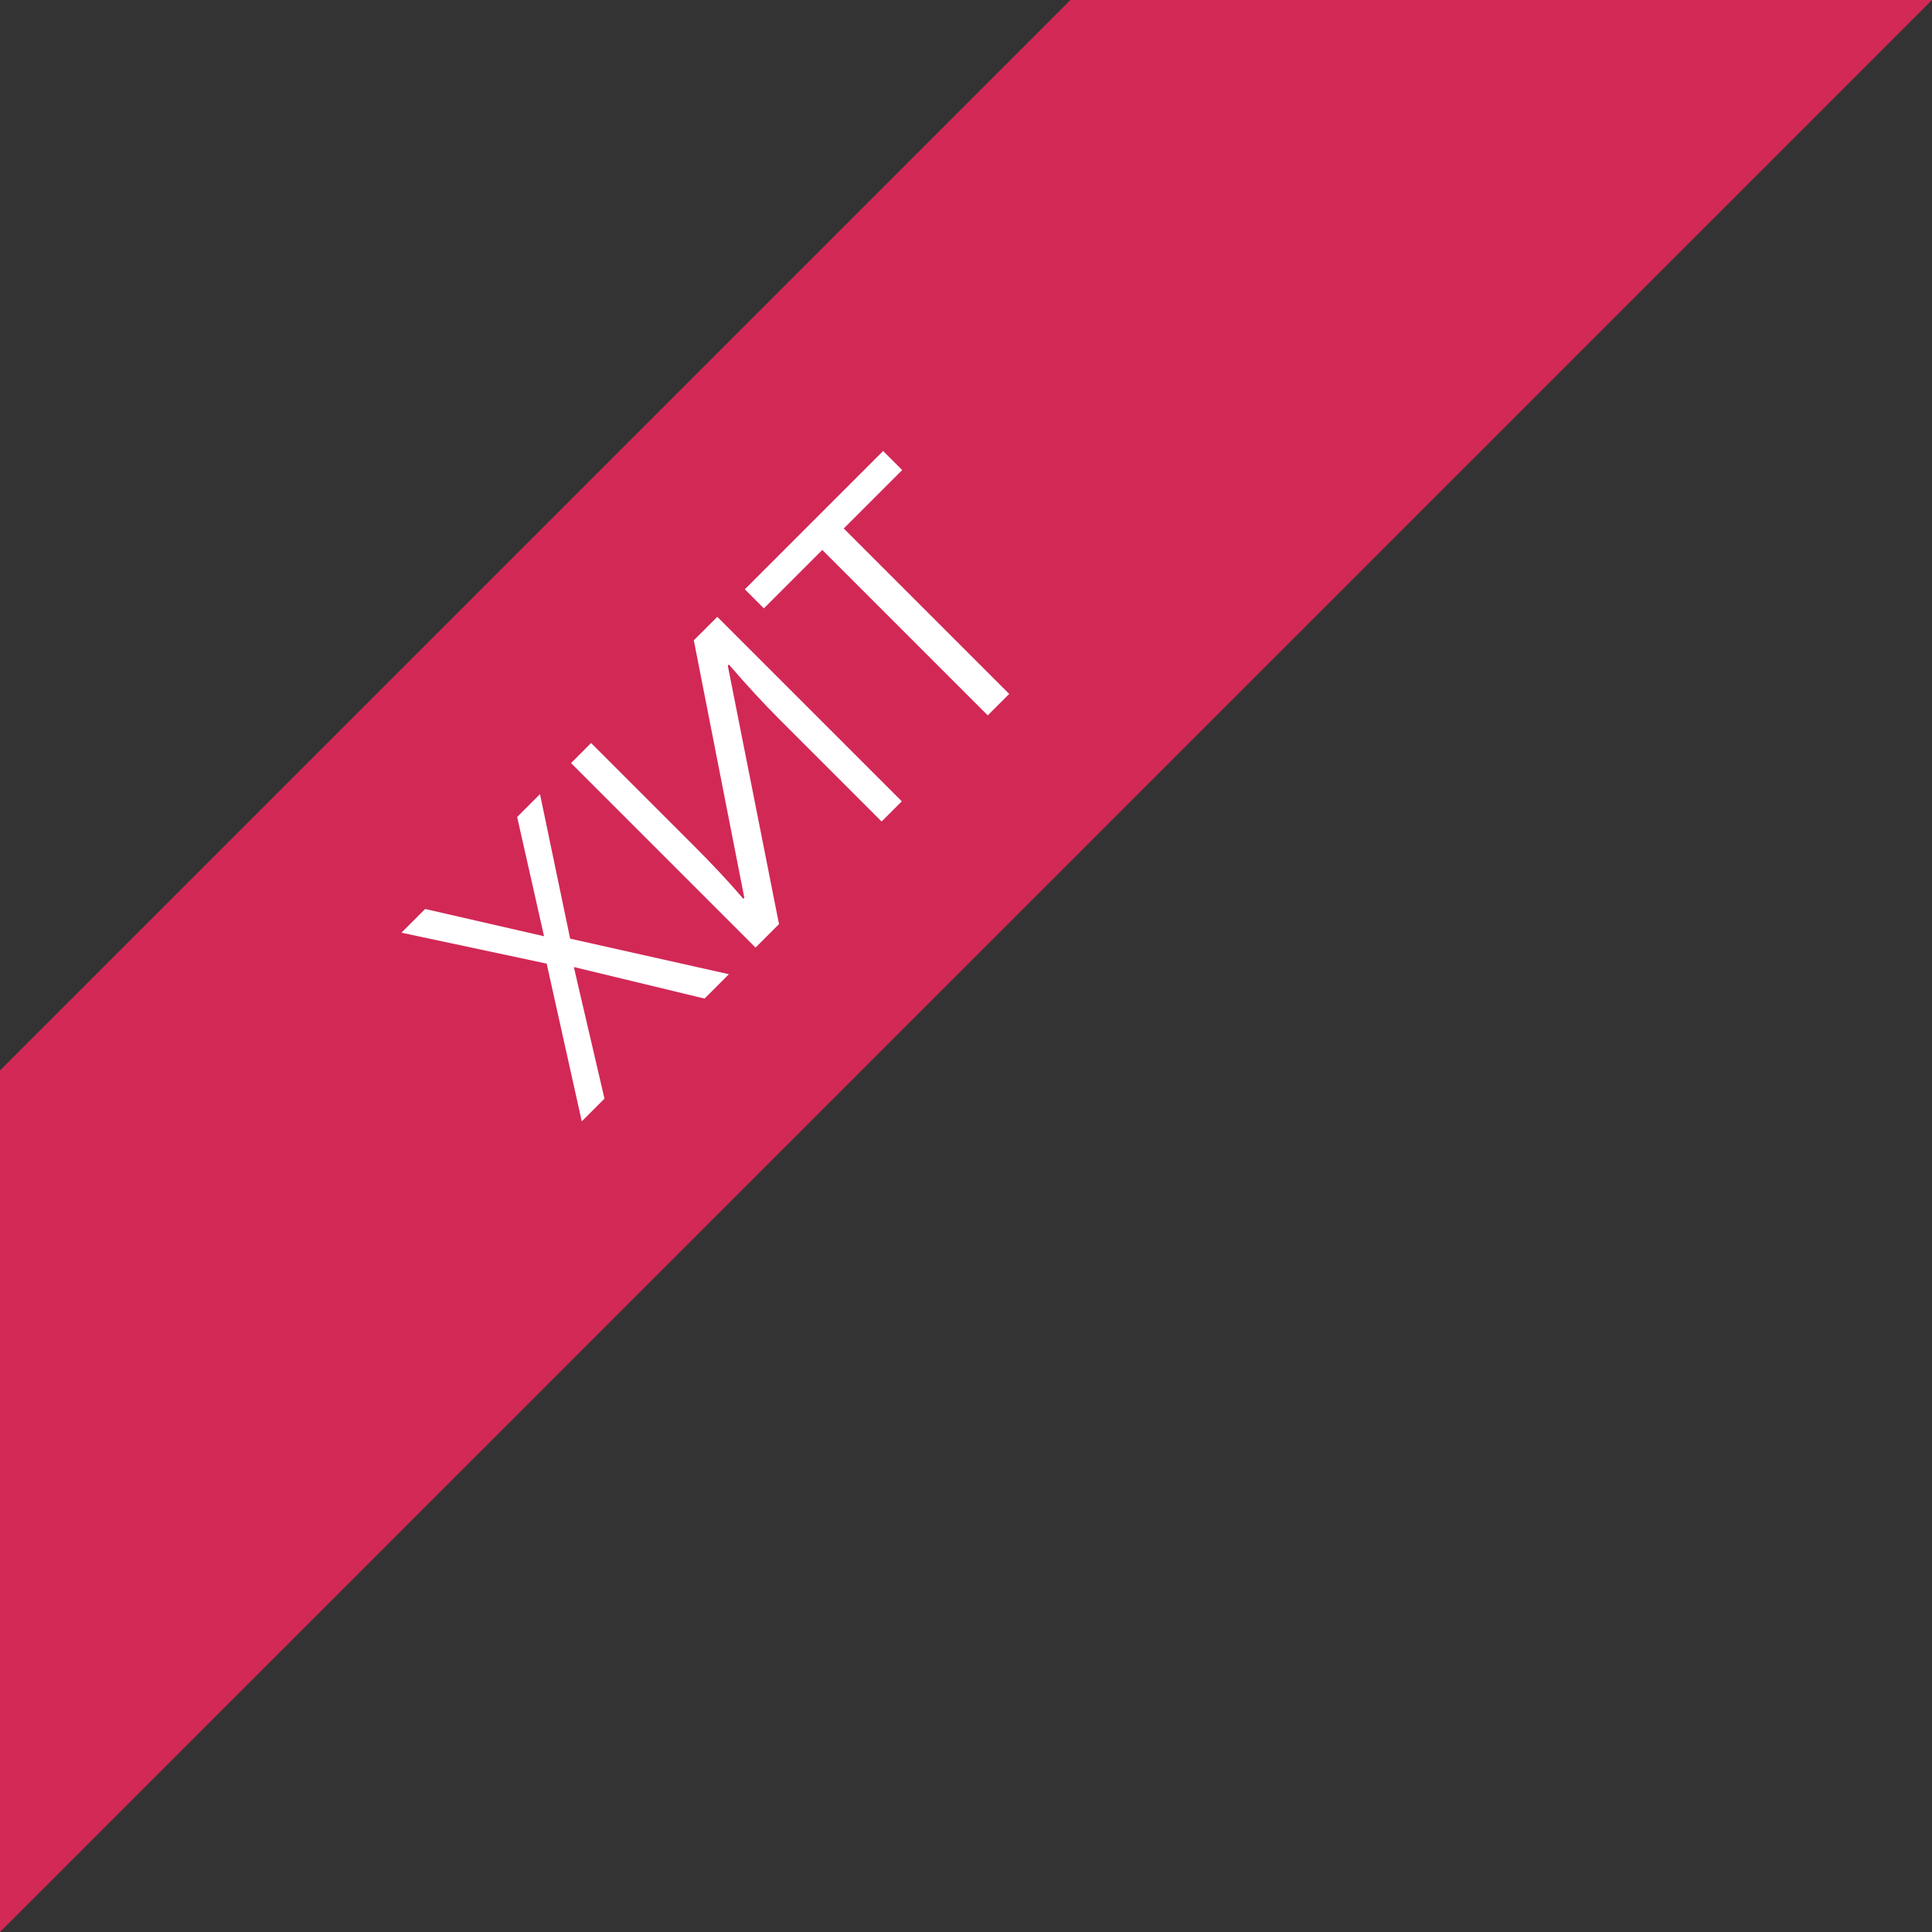 <svg width="74" height="74" viewBox="0 0 74 74" fill="none" xmlns="http://www.w3.org/2000/svg">
<rect x="0" y="0" width="74" height="74" fill="#333333" stroke="none"/>
<path d="M74 0L37 37L0 74V41L41 0H74Z" fill="#D22856"/>
<path d="M27.919 37.315L26.986 38.248L21.979 37.039L23.153 42.081L22.283 42.951L20.939 36.909L15.376 35.724L16.284 34.816L20.838 35.86L19.808 31.292L20.683 30.417L21.838 35.952L27.919 37.315ZM21.872 29.228L22.641 28.459L26.571 32.389C27.296 33.114 27.929 33.792 28.47 34.424L28.509 34.386L26.575 24.525L27.474 23.626L34.541 30.692L33.768 31.466L29.877 27.575C29.229 26.927 28.577 26.22 27.919 25.453L27.876 25.496L29.838 35.396L28.939 36.295L21.872 29.228ZM38.655 26.579L37.833 27.401L31.496 21.064L29.258 23.302L28.528 22.572L33.826 17.274L34.556 18.004L32.318 20.242L38.655 26.579Z" fill="white"/>
</svg>
